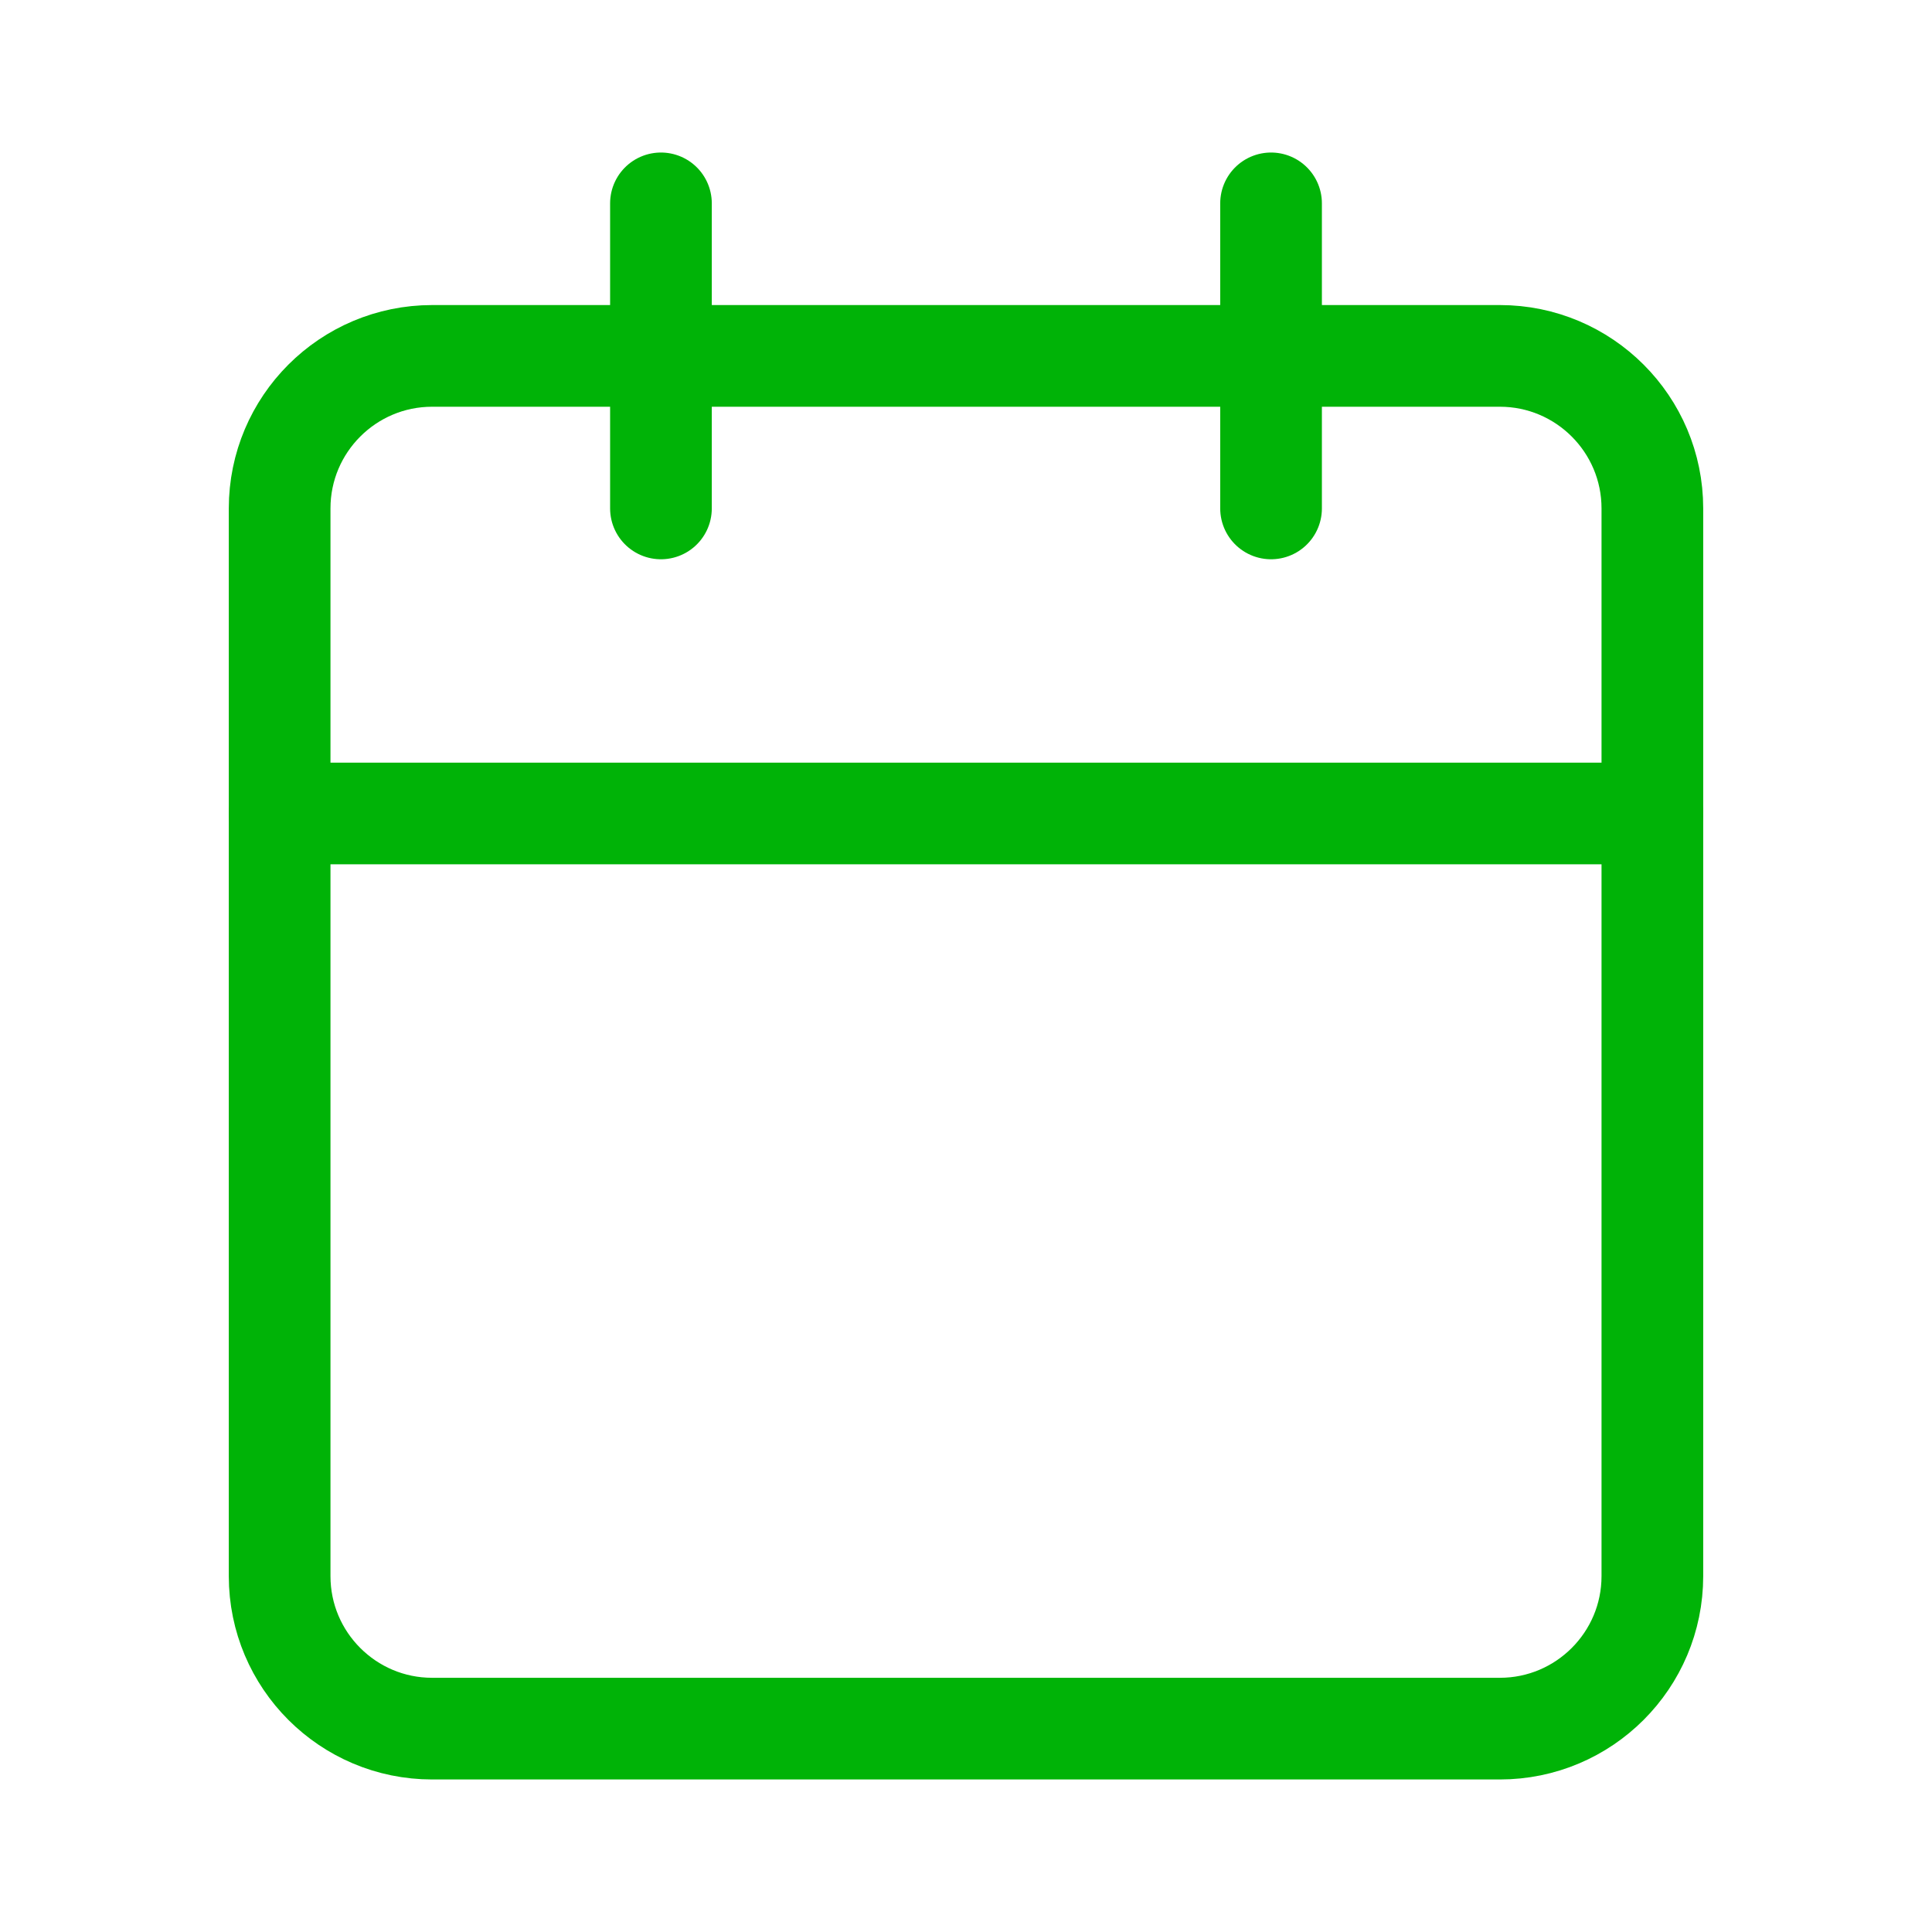 <svg width="19" height="19" viewBox="0 0 19 19" fill="none" xmlns="http://www.w3.org/2000/svg">
<path d="M14.75 3.5H4.25C3.422 3.5 2.75 4.172 2.75 5V15.5C2.75 16.328 3.422 17 4.25 17H14.75C15.578 17 16.25 16.328 16.25 15.5V5C16.25 4.172 15.578 3.5 14.75 3.5Z" stroke="#00B307" stroke-linecap="round" stroke-linejoin="round"/>
<path d="M12.5 2V5" stroke="#00B307" stroke-linecap="round" stroke-linejoin="round"/>
<path d="M6.5 2V5" stroke="#00B307" stroke-linecap="round" stroke-linejoin="round"/>
<path d="M2.75 8H16.25" stroke="#00B307" stroke-linecap="round" stroke-linejoin="round"/>
</svg>
